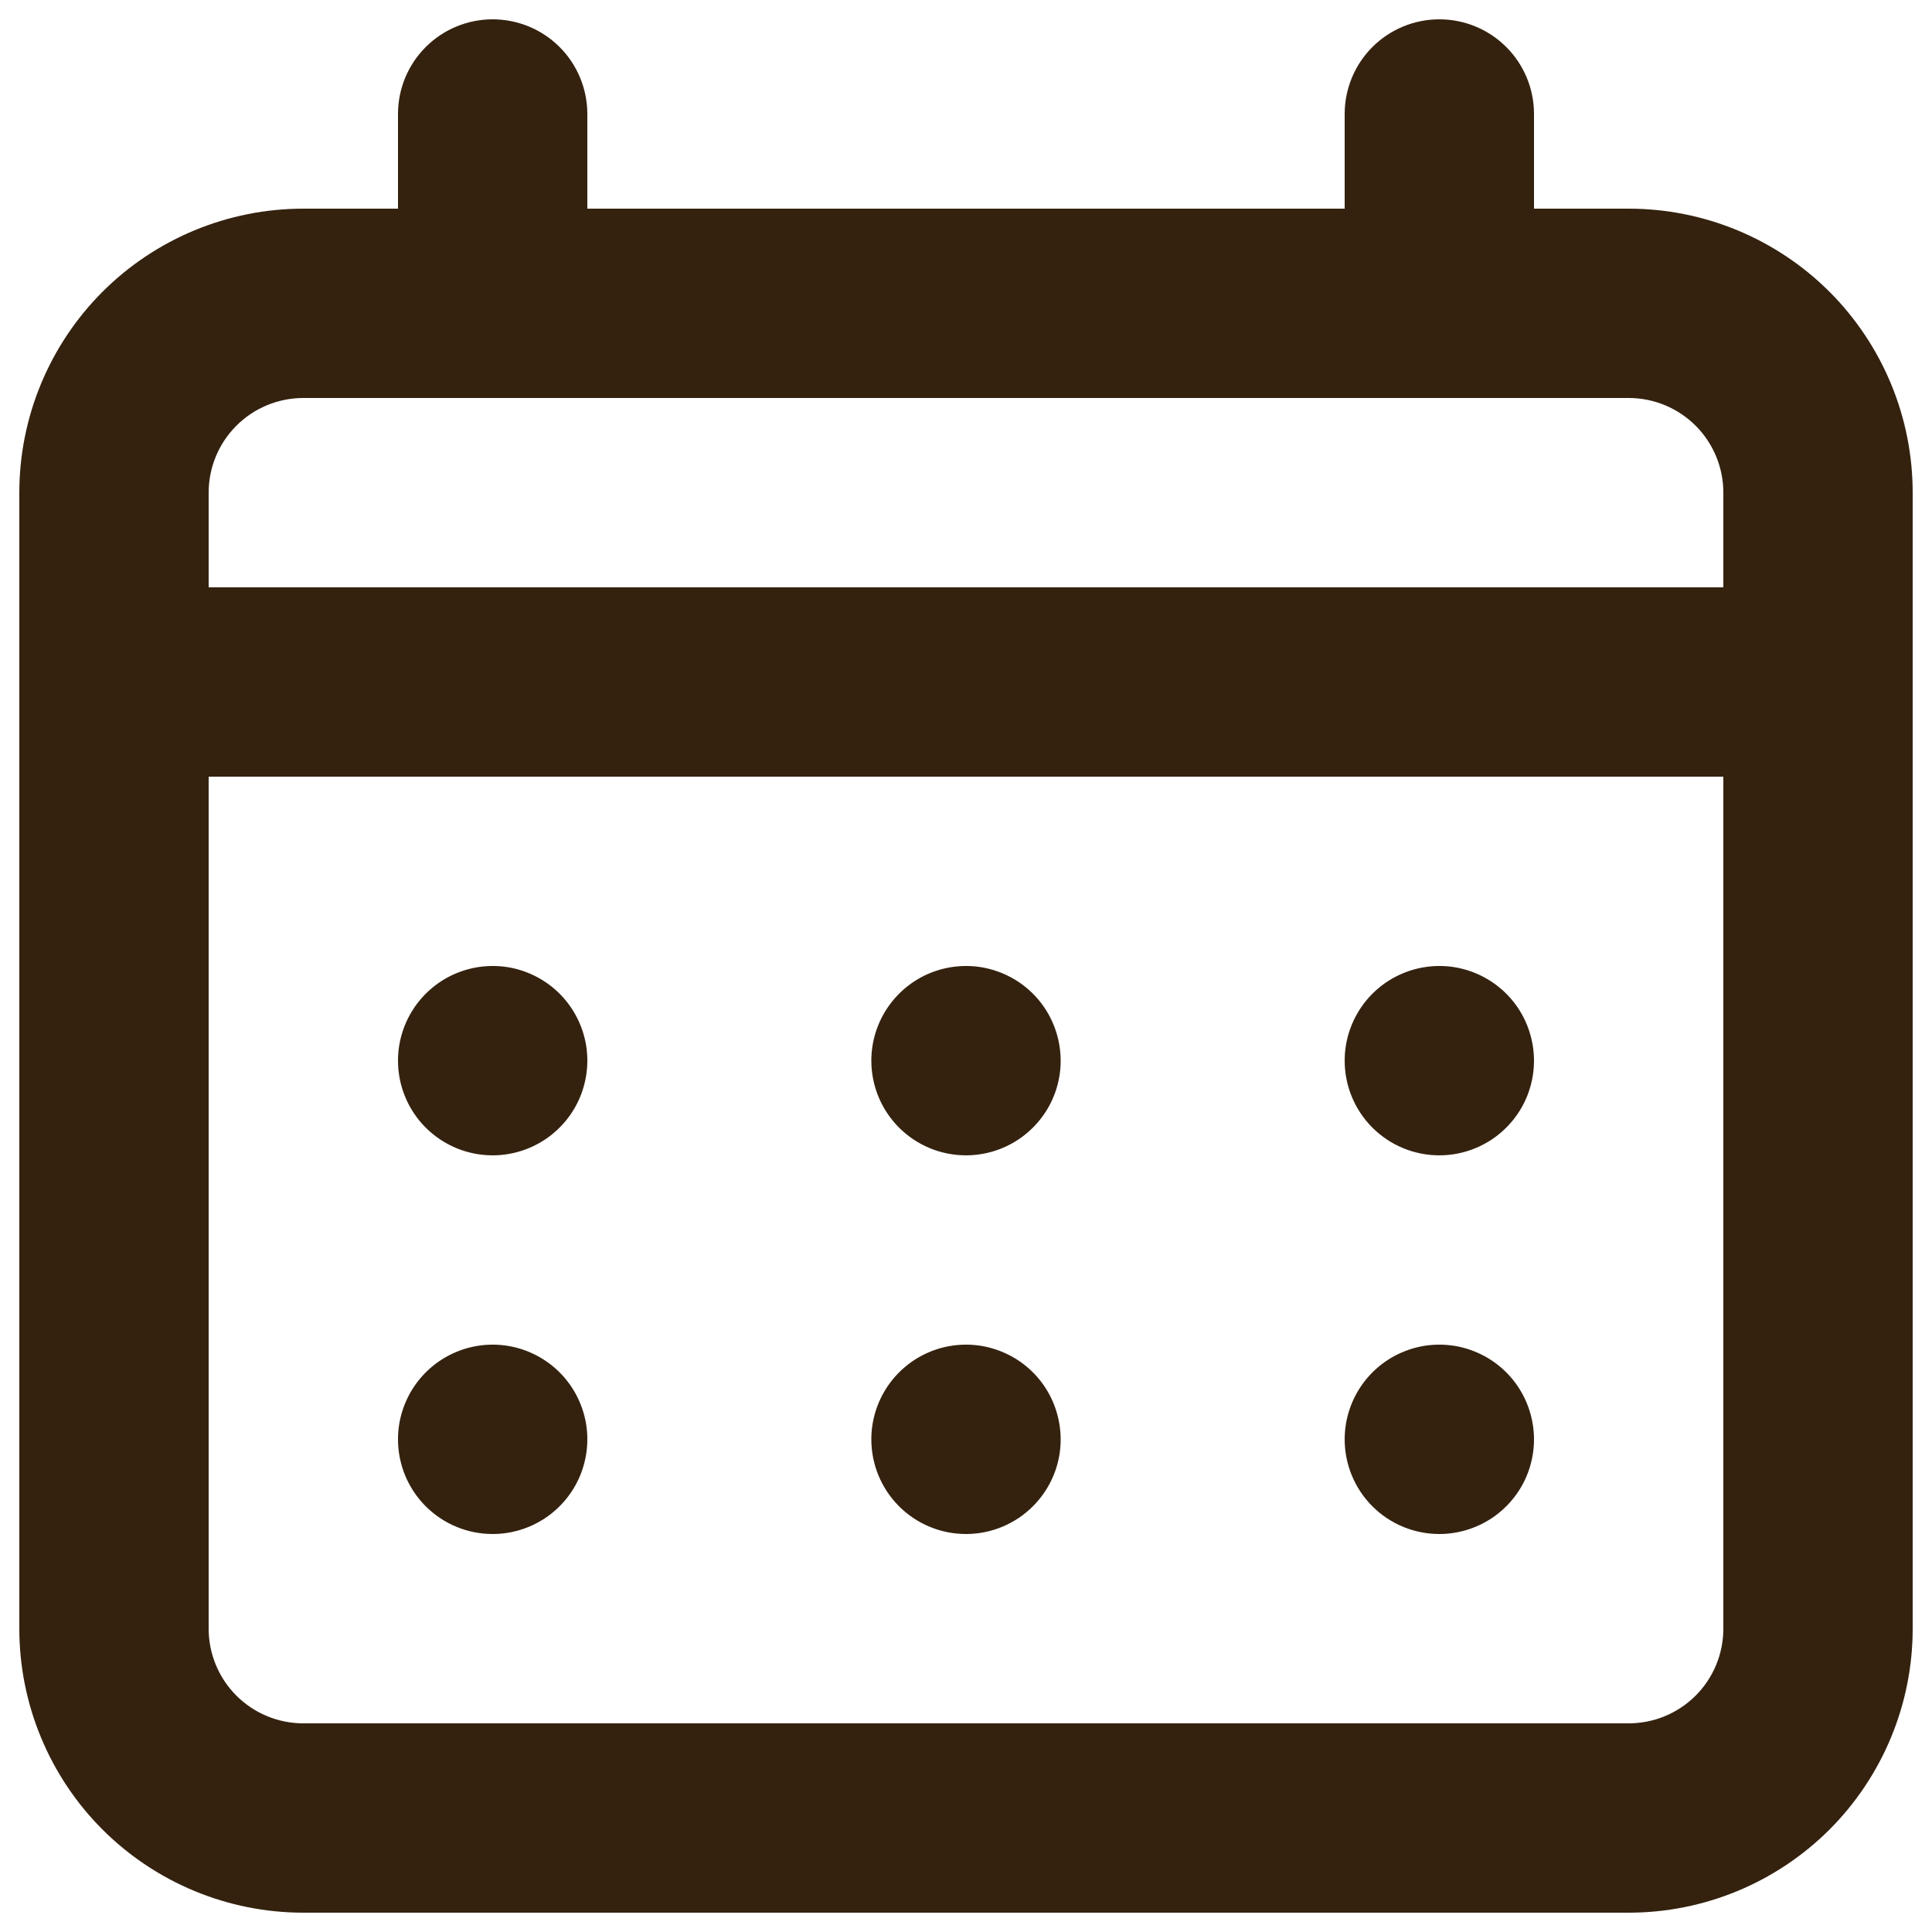<svg width="26" height="26" viewBox="0 0 26 26" fill="none" xmlns="http://www.w3.org/2000/svg">
<g clip-path="url(#clip0_47_464)">
<path d="M13 15.548C13.252 15.548 13.498 15.473 13.708 15.333C13.917 15.193 14.081 14.994 14.177 14.762C14.274 14.529 14.299 14.273 14.249 14.025C14.2 13.778 14.079 13.551 13.901 13.373C13.723 13.195 13.496 13.074 13.248 13.024C13.001 12.975 12.745 13.001 12.512 13.097C12.28 13.193 12.081 13.357 11.941 13.566C11.801 13.776 11.726 14.022 11.726 14.274C11.726 14.612 11.86 14.936 12.099 15.175C12.338 15.414 12.662 15.548 13 15.548ZM19.37 15.548C19.622 15.548 19.868 15.473 20.078 15.333C20.287 15.193 20.451 14.994 20.547 14.762C20.643 14.529 20.669 14.273 20.619 14.025C20.57 13.778 20.449 13.551 20.271 13.373C20.093 13.195 19.866 13.074 19.619 13.024C19.371 12.975 19.115 13.001 18.883 13.097C18.65 13.193 18.451 13.357 18.311 13.566C18.171 13.776 18.096 14.022 18.096 14.274C18.096 14.612 18.23 14.936 18.469 15.175C18.708 15.414 19.032 15.548 19.37 15.548ZM13 20.644C13.252 20.644 13.498 20.569 13.708 20.429C13.917 20.289 14.081 20.09 14.177 19.858C14.274 19.625 14.299 19.369 14.249 19.122C14.2 18.874 14.079 18.647 13.901 18.469C13.723 18.291 13.496 18.17 13.248 18.12C13.001 18.071 12.745 18.096 12.512 18.193C12.28 18.289 12.081 18.453 11.941 18.662C11.801 18.872 11.726 19.118 11.726 19.37C11.726 19.708 11.86 20.032 12.099 20.271C12.338 20.51 12.662 20.644 13 20.644ZM19.37 20.644C19.622 20.644 19.868 20.569 20.078 20.429C20.287 20.289 20.451 20.09 20.547 19.858C20.643 19.625 20.669 19.369 20.619 19.122C20.57 18.874 20.449 18.647 20.271 18.469C20.093 18.291 19.866 18.17 19.619 18.12C19.371 18.071 19.115 18.096 18.883 18.193C18.65 18.289 18.451 18.453 18.311 18.662C18.171 18.872 18.096 19.118 18.096 19.37C18.096 19.708 18.23 20.032 18.469 20.271C18.708 20.51 19.032 20.644 19.37 20.644ZM6.63 15.548C6.882 15.548 7.128 15.473 7.338 15.333C7.547 15.193 7.711 14.994 7.807 14.762C7.903 14.529 7.929 14.273 7.88 14.025C7.83 13.778 7.709 13.551 7.531 13.373C7.353 13.195 7.126 13.074 6.879 13.024C6.631 12.975 6.375 13.001 6.143 13.097C5.91 13.193 5.711 13.357 5.571 13.566C5.431 13.776 5.356 14.022 5.356 14.274C5.356 14.612 5.49 14.936 5.729 15.175C5.968 15.414 6.292 15.548 6.63 15.548ZM21.918 2.808H20.644V1.534C20.644 1.196 20.51 0.872 20.271 0.633C20.032 0.394 19.708 0.26 19.37 0.26C19.032 0.26 18.708 0.394 18.469 0.633C18.23 0.872 18.096 1.196 18.096 1.534V2.808H7.904V1.534C7.904 1.196 7.77 0.872 7.531 0.633C7.292 0.394 6.968 0.26 6.63 0.26C6.292 0.26 5.968 0.394 5.729 0.633C5.49 0.872 5.356 1.196 5.356 1.534V2.808H4.082C3.068 2.808 2.096 3.211 1.379 3.927C0.663 4.644 0.26 5.616 0.26 6.63V21.918C0.26 22.932 0.663 23.904 1.379 24.621C2.096 25.337 3.068 25.74 4.082 25.74H21.918C22.932 25.74 23.904 25.337 24.621 24.621C25.337 23.904 25.74 22.932 25.74 21.918V6.63C25.74 5.616 25.337 4.644 24.621 3.927C23.904 3.211 22.932 2.808 21.918 2.808ZM23.192 21.918C23.192 22.256 23.058 22.58 22.819 22.819C22.58 23.058 22.256 23.192 21.918 23.192H4.082C3.744 23.192 3.42 23.058 3.181 22.819C2.942 22.58 2.808 22.256 2.808 21.918V10.452H23.192V21.918ZM23.192 7.904H2.808V6.63C2.808 6.292 2.942 5.968 3.181 5.729C3.42 5.49 3.744 5.356 4.082 5.356H21.918C22.256 5.356 22.58 5.49 22.819 5.729C23.058 5.968 23.192 6.292 23.192 6.63V7.904ZM6.63 20.644C6.882 20.644 7.128 20.569 7.338 20.429C7.547 20.289 7.711 20.09 7.807 19.858C7.903 19.625 7.929 19.369 7.88 19.122C7.83 18.874 7.709 18.647 7.531 18.469C7.353 18.291 7.126 18.17 6.879 18.12C6.631 18.071 6.375 18.096 6.143 18.193C5.91 18.289 5.711 18.453 5.571 18.662C5.431 18.872 5.356 19.118 5.356 19.37C5.356 19.708 5.49 20.032 5.729 20.271C5.968 20.51 6.292 20.644 6.63 20.644Z" fill="#34220F"/>
</g>
<defs>
<clipPath id="clip0_47_464">
<rect width="26" height="26" fill="white"/>
</clipPath>
</defs>
</svg>
